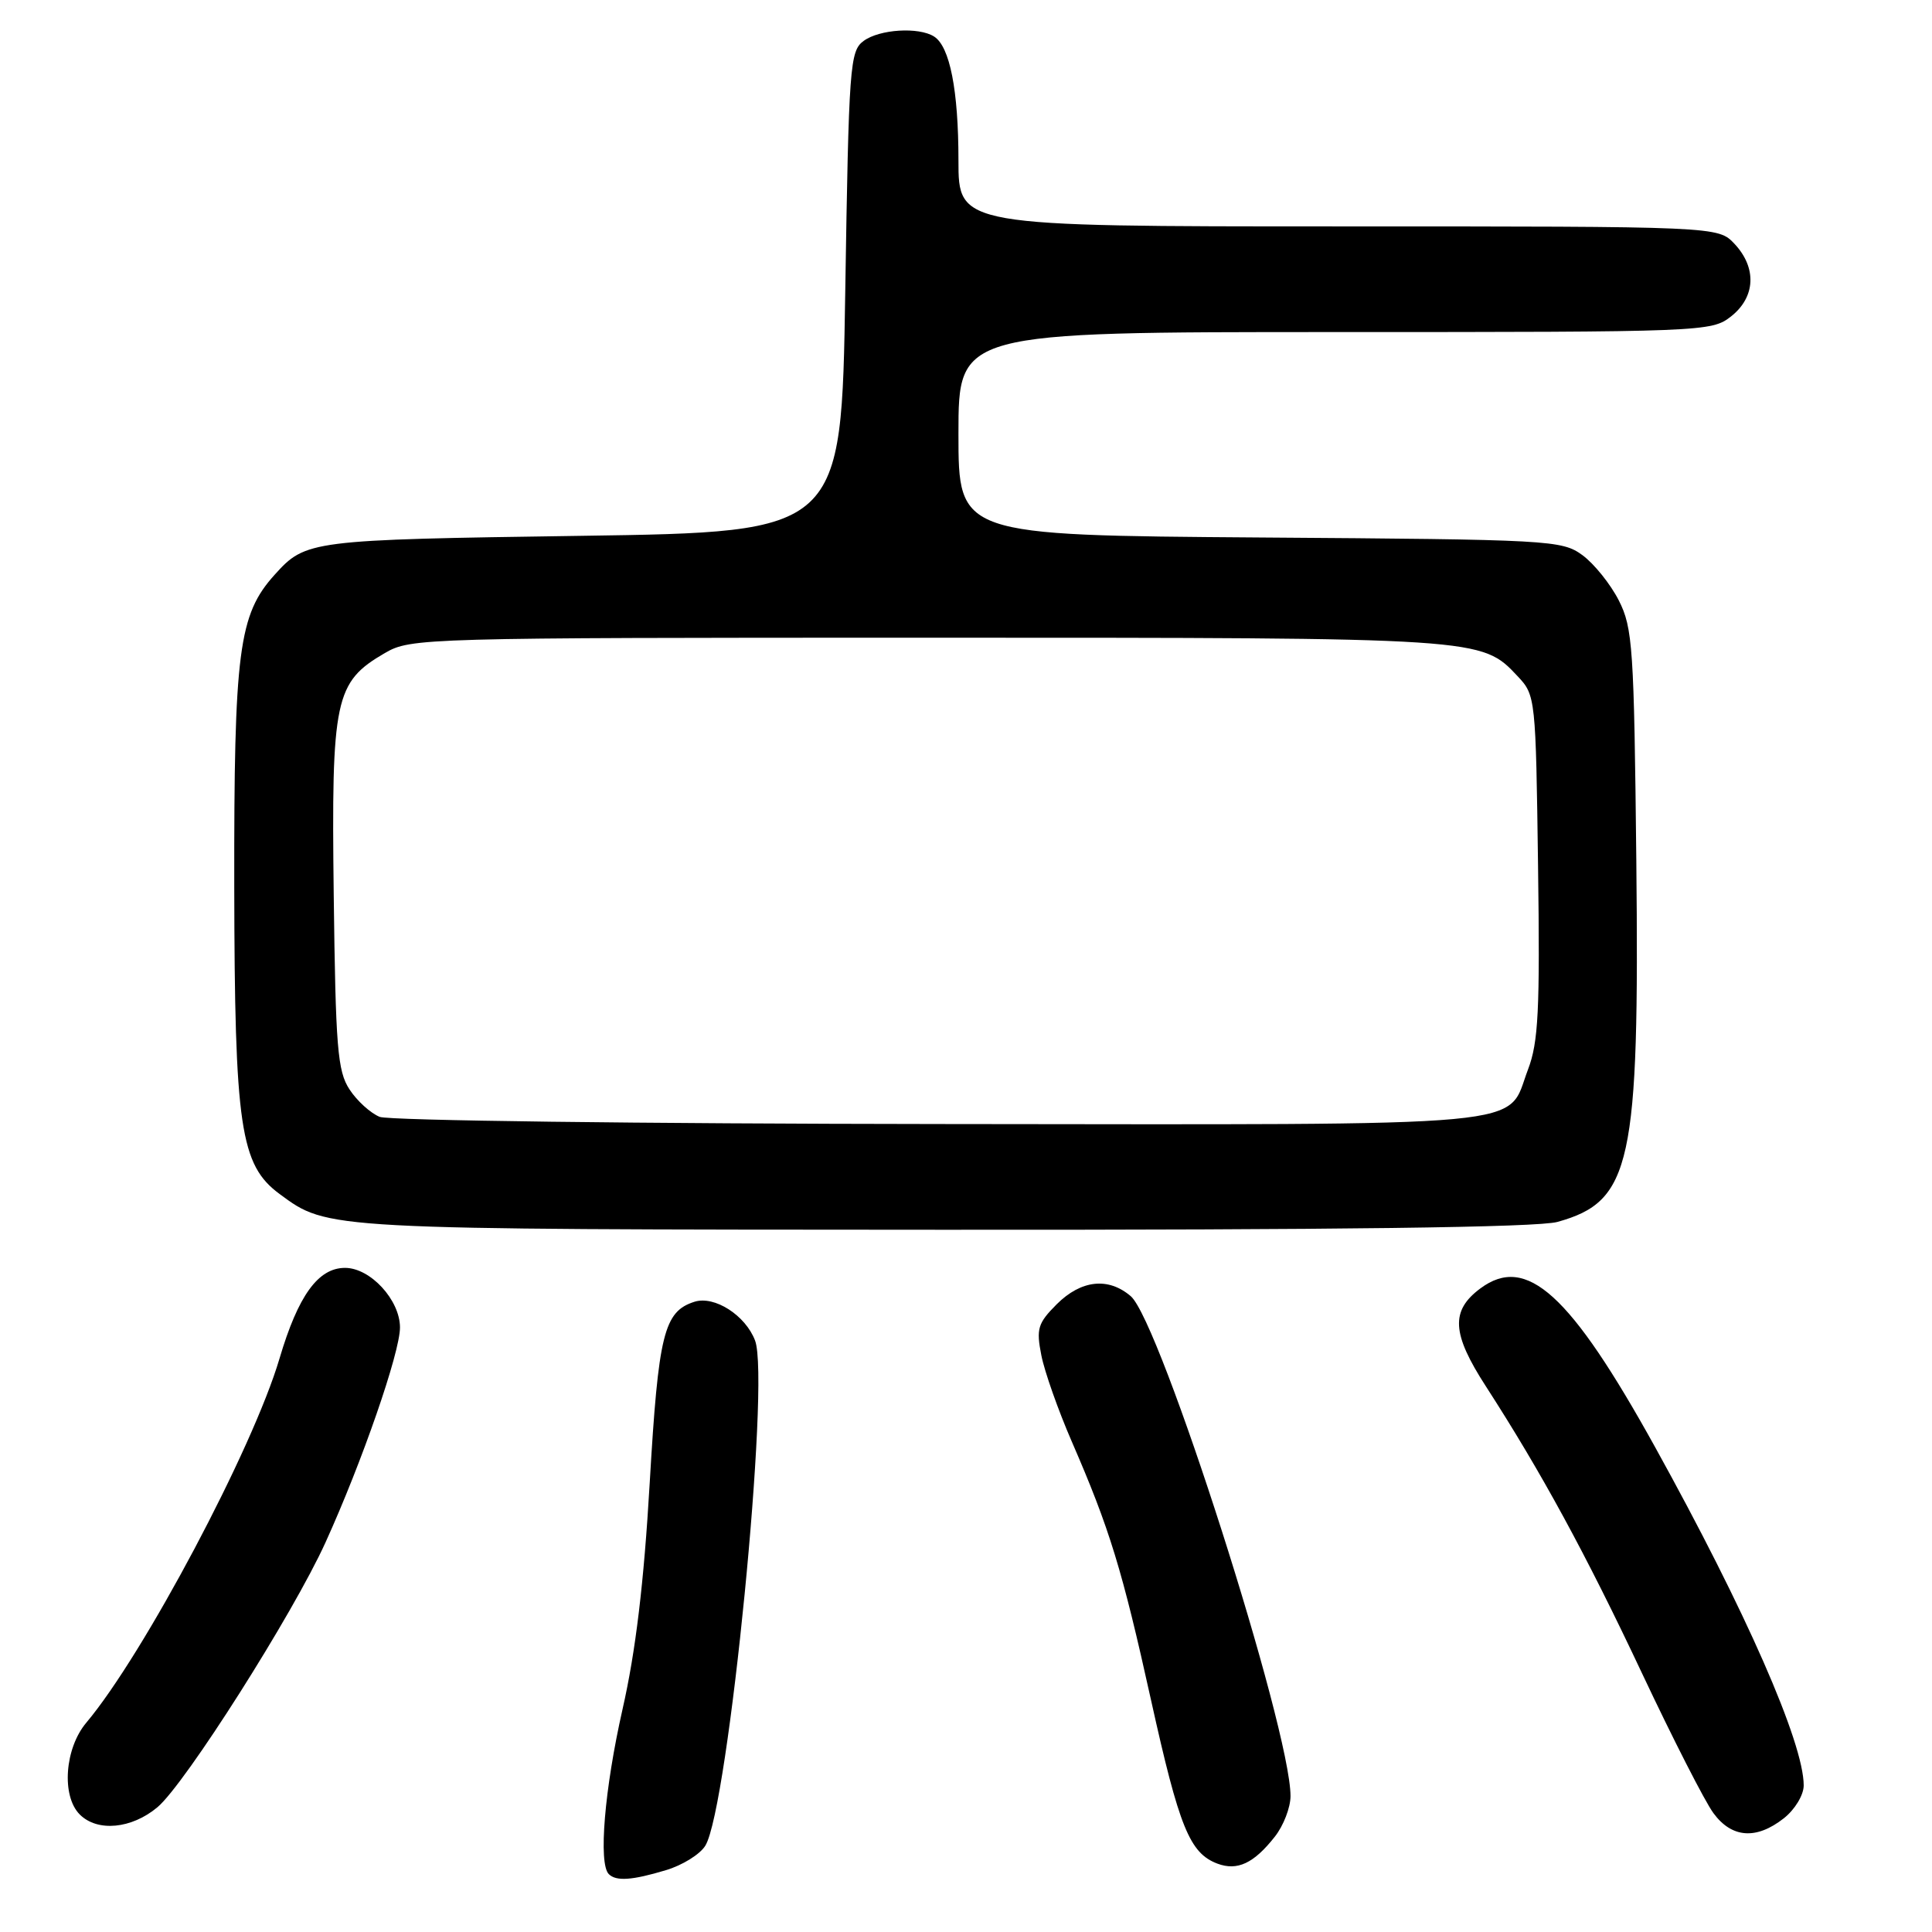 <?xml version="1.0" encoding="UTF-8" standalone="no"?>
<!DOCTYPE svg PUBLIC "-//W3C//DTD SVG 1.1//EN" "http://www.w3.org/Graphics/SVG/1.1/DTD/svg11.dtd" >
<svg xmlns="http://www.w3.org/2000/svg" xmlns:xlink="http://www.w3.org/1999/xlink" version="1.1" viewBox="0 0 256 256">
 <g >
 <path fill="currentColor"
d=" M 88.23 247.81 C 90.42 247.16 92.77 245.70 93.46 244.56 C 96.52 239.56 102.09 183.00 100.05 177.63 C 98.78 174.28 94.67 171.65 92.02 172.49 C 87.97 173.78 87.24 176.74 86.09 196.50 C 85.32 209.74 84.23 218.83 82.49 226.48 C 80.10 237.04 79.27 246.94 80.67 248.33 C 81.64 249.30 83.75 249.16 88.23 247.81 Z  M 168.92 243.37 C 170.07 241.92 171.00 239.50 171.00 237.99 C 171.00 229.09 153.74 175.10 149.83 171.75 C 146.85 169.20 143.25 169.60 140.02 172.82 C 137.51 175.34 137.29 176.07 137.98 179.57 C 138.40 181.73 140.22 186.88 142.01 191.00 C 147.04 202.58 148.69 207.95 152.54 225.37 C 156.26 242.16 157.64 245.55 161.31 246.94 C 163.95 247.93 166.14 246.91 168.92 243.37 Z  M 236.37 240.93 C 237.83 239.78 239.00 237.85 239.00 236.58 C 239.00 230.92 231.31 213.42 219.31 191.75 C 208.06 171.43 202.27 166.18 196.16 170.72 C 192.19 173.67 192.35 176.69 196.89 183.70 C 204.23 195.07 210.12 205.89 217.59 221.75 C 221.67 230.41 225.92 238.74 227.04 240.25 C 229.47 243.56 232.72 243.80 236.37 240.93 Z  M 20.87 239.46 C 24.54 236.37 38.84 213.84 43.14 204.36 C 47.98 193.71 53.00 179.22 53.00 175.90 C 53.00 172.26 49.08 168.00 45.72 168.00 C 42.16 168.00 39.51 171.66 37.04 180.00 C 33.51 191.96 19.04 219.22 11.44 228.26 C 8.57 231.66 8.12 237.98 10.57 240.43 C 12.91 242.77 17.44 242.34 20.87 239.46 Z  M 206.37 161.91 C 216.17 159.19 217.24 154.26 216.82 114.00 C 216.52 85.84 216.35 83.20 214.50 79.56 C 213.40 77.40 211.23 74.70 209.68 73.56 C 206.95 71.57 205.46 71.49 166.93 71.22 C 127.00 70.93 127.00 70.93 127.00 57.47 C 127.00 44.00 127.00 44.00 176.87 44.00 C 225.80 44.00 226.78 43.96 229.37 41.93 C 232.62 39.37 232.81 35.49 229.83 32.31 C 227.65 30.00 227.65 30.00 177.33 30.00 C 127.00 30.00 127.00 30.00 127.00 21.24 C 127.00 11.97 125.86 6.16 123.77 4.84 C 121.74 3.55 116.55 3.87 114.44 5.42 C 112.61 6.76 112.47 8.63 112.00 38.67 C 111.50 70.50 111.50 70.50 77.00 71.00 C 41.02 71.52 40.51 71.59 36.39 76.16 C 31.62 81.44 31.00 86.23 31.04 117.43 C 31.09 149.36 31.83 154.37 37.06 158.22 C 43.48 162.95 42.76 162.91 125.00 162.95 C 177.33 162.98 203.76 162.64 206.37 161.91 Z  M 50.31 147.99 C 49.10 147.50 47.30 145.87 46.31 144.35 C 44.72 141.93 44.47 138.80 44.22 118.55 C 43.90 92.57 44.36 90.39 51.00 86.53 C 54.43 84.54 55.93 84.50 123.00 84.50 C 196.50 84.50 196.29 84.49 201.10 89.61 C 203.47 92.12 203.50 92.48 203.80 114.79 C 204.06 133.86 203.85 138.10 202.47 141.71 C 199.49 149.52 205.02 149.01 124.53 148.94 C 84.91 148.90 51.51 148.48 50.31 147.99 Z "/>
</g>
</svg>